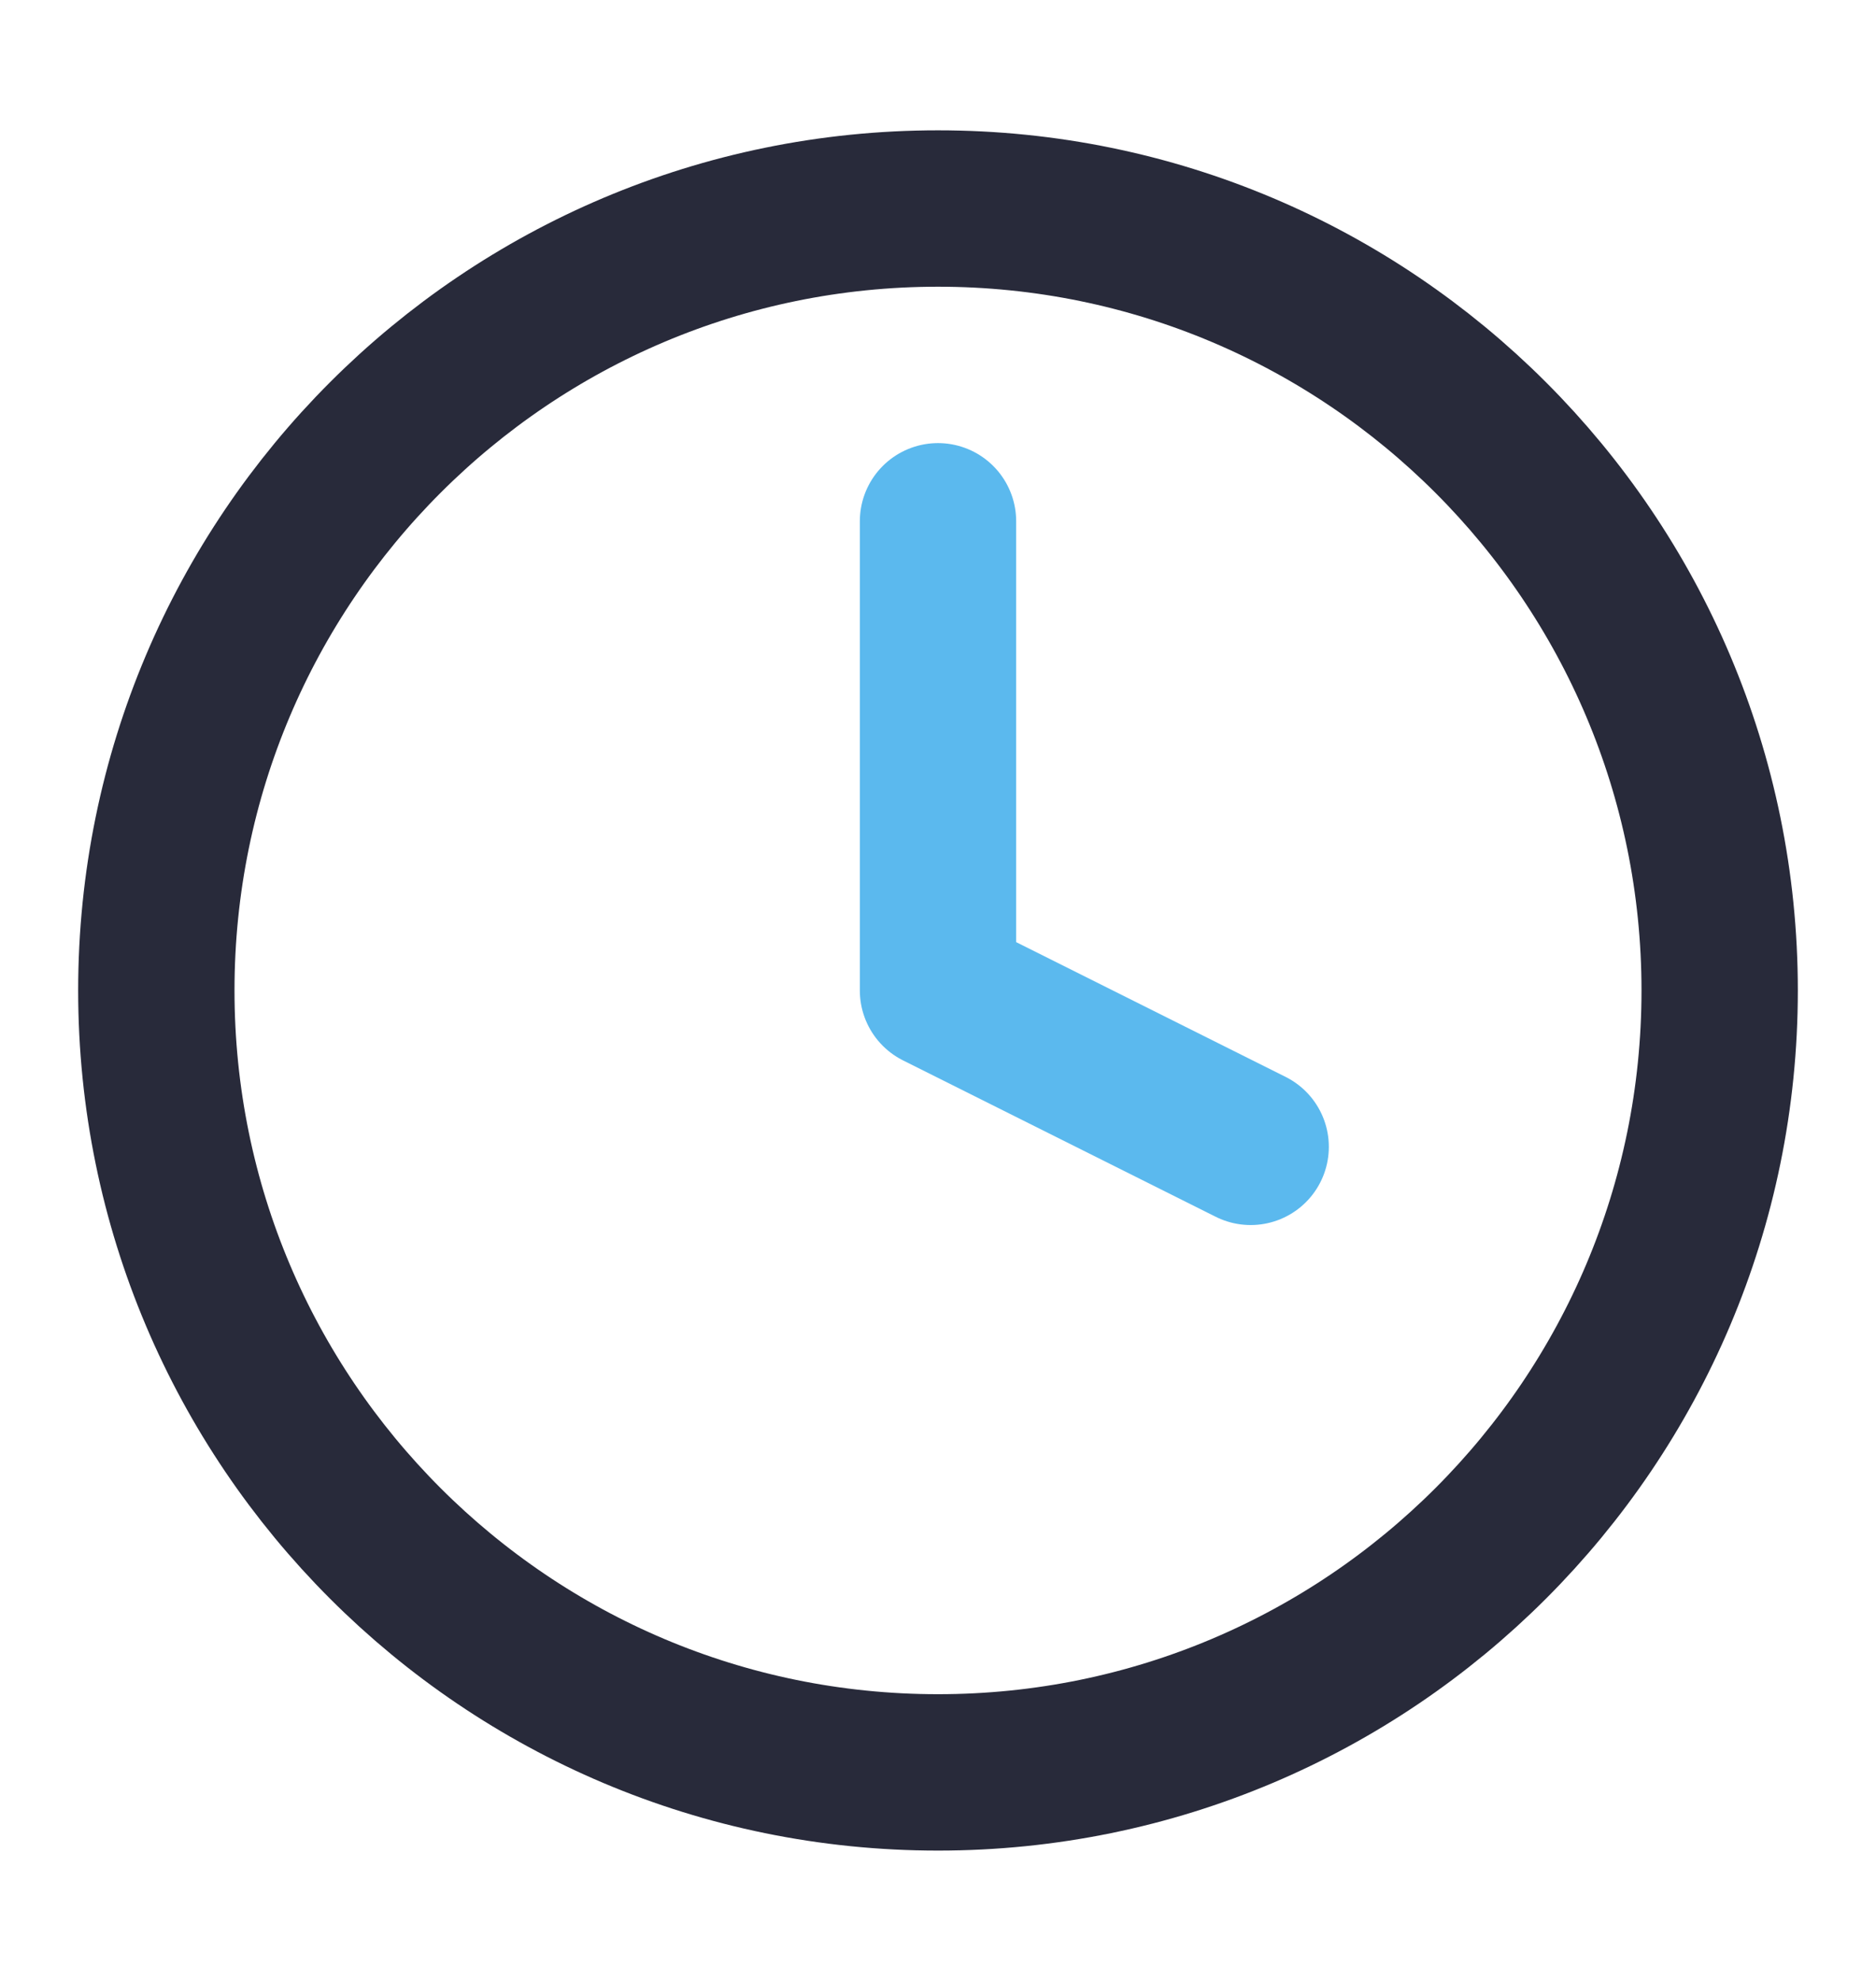 <svg width="18" height="19" viewBox="0 0 18 19" fill="none" xmlns="http://www.w3.org/2000/svg">
<path d="M9 17C13.142 17 16.5 13.642 16.5 9.5C16.5 5.358 13.142 2 9 2C4.858 2 1.5 5.358 1.5 9.5C1.5 13.642 4.858 17 9 17Z" stroke="#282A3A" stroke-width="1.5" stroke-linecap="round" stroke-linejoin="round"/>
<path d="M9 5V9.5L12 11" stroke="#5BB9EE" stroke-width="1.5" stroke-linecap="round" stroke-linejoin="round"/>
</svg>
